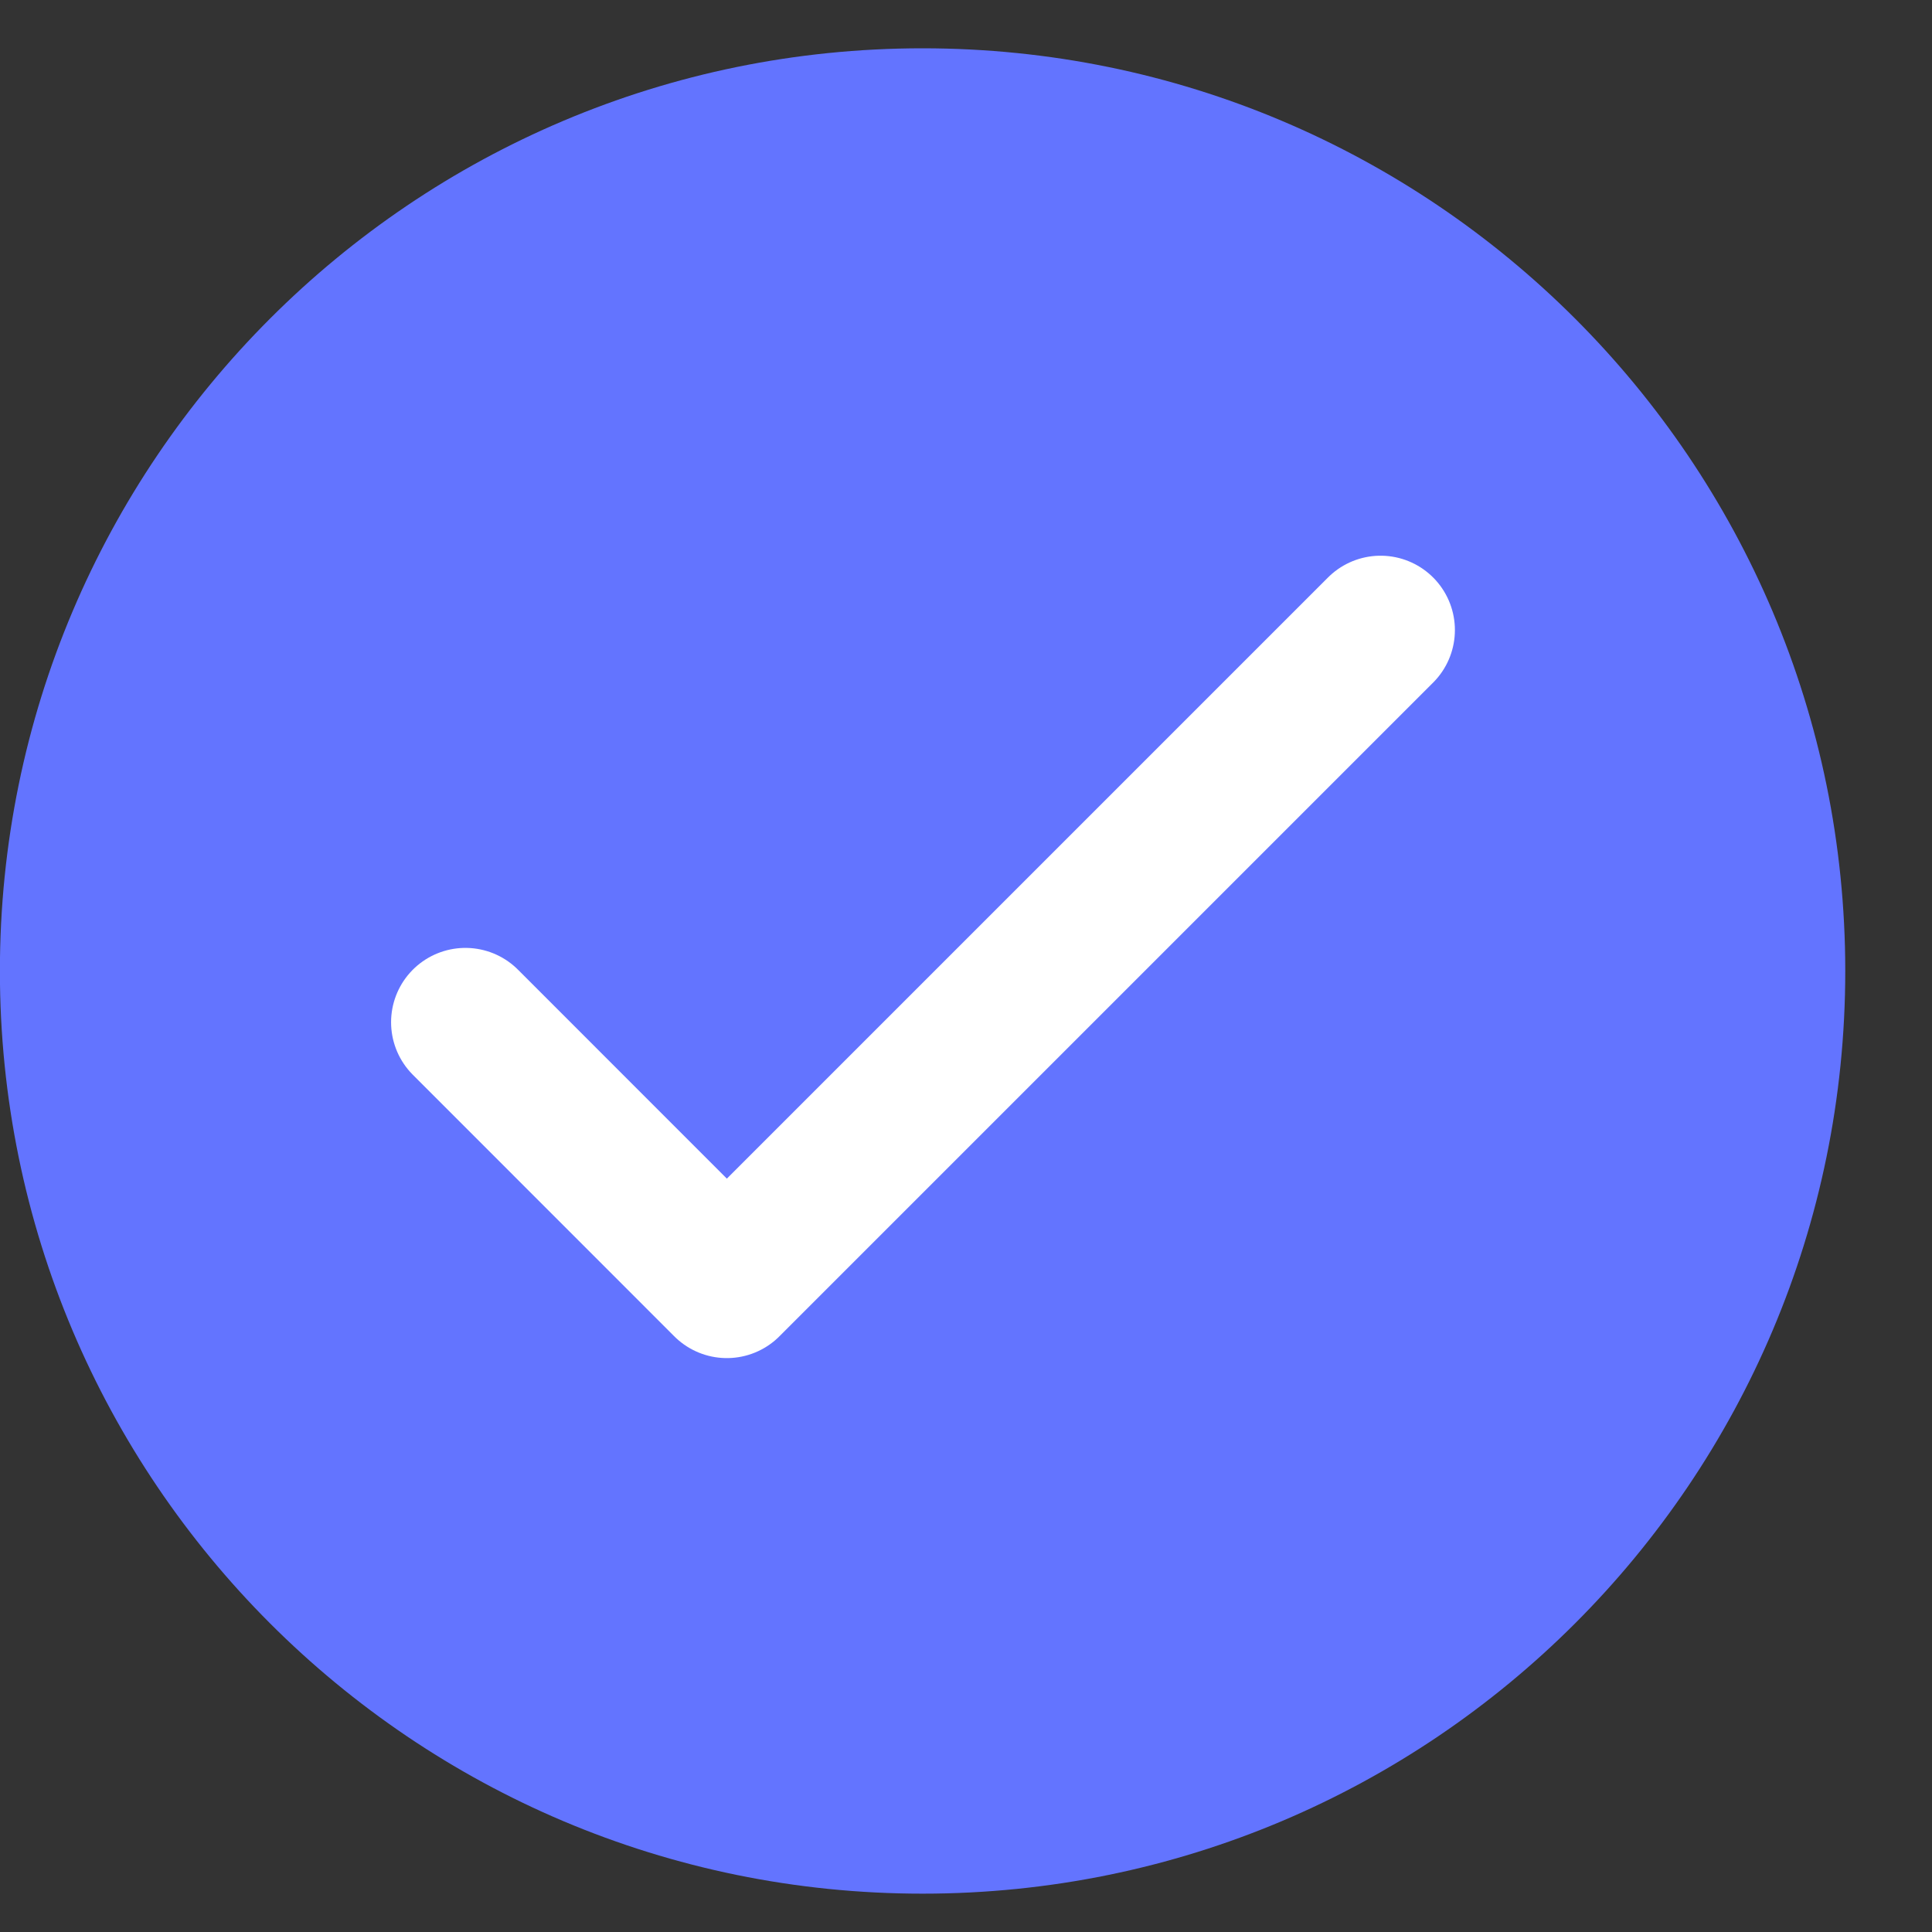 <svg width="19" height="19" viewBox="0 0 19 19" fill="none" xmlns="http://www.w3.org/2000/svg">
<rect x="0" y="0" width="19" height="19" fill="#333333" stroke="none"/>
<path d="M18.147 9.549C18.147 14.561 14.085 18.623 9.073 18.623C4.061 18.623 -0.001 14.561 -0.001 9.549C-0.001 4.537 4.061 0.475 9.073 0.475C14.085 0.475 18.147 4.537 18.147 9.549Z" fill="#6374FF"/>
<path d="M4.577 10.053L7.148 12.625L13.577 6.196" stroke="white" stroke-width="1.462" stroke-linecap="round" stroke-linejoin="round"/>
</svg>
